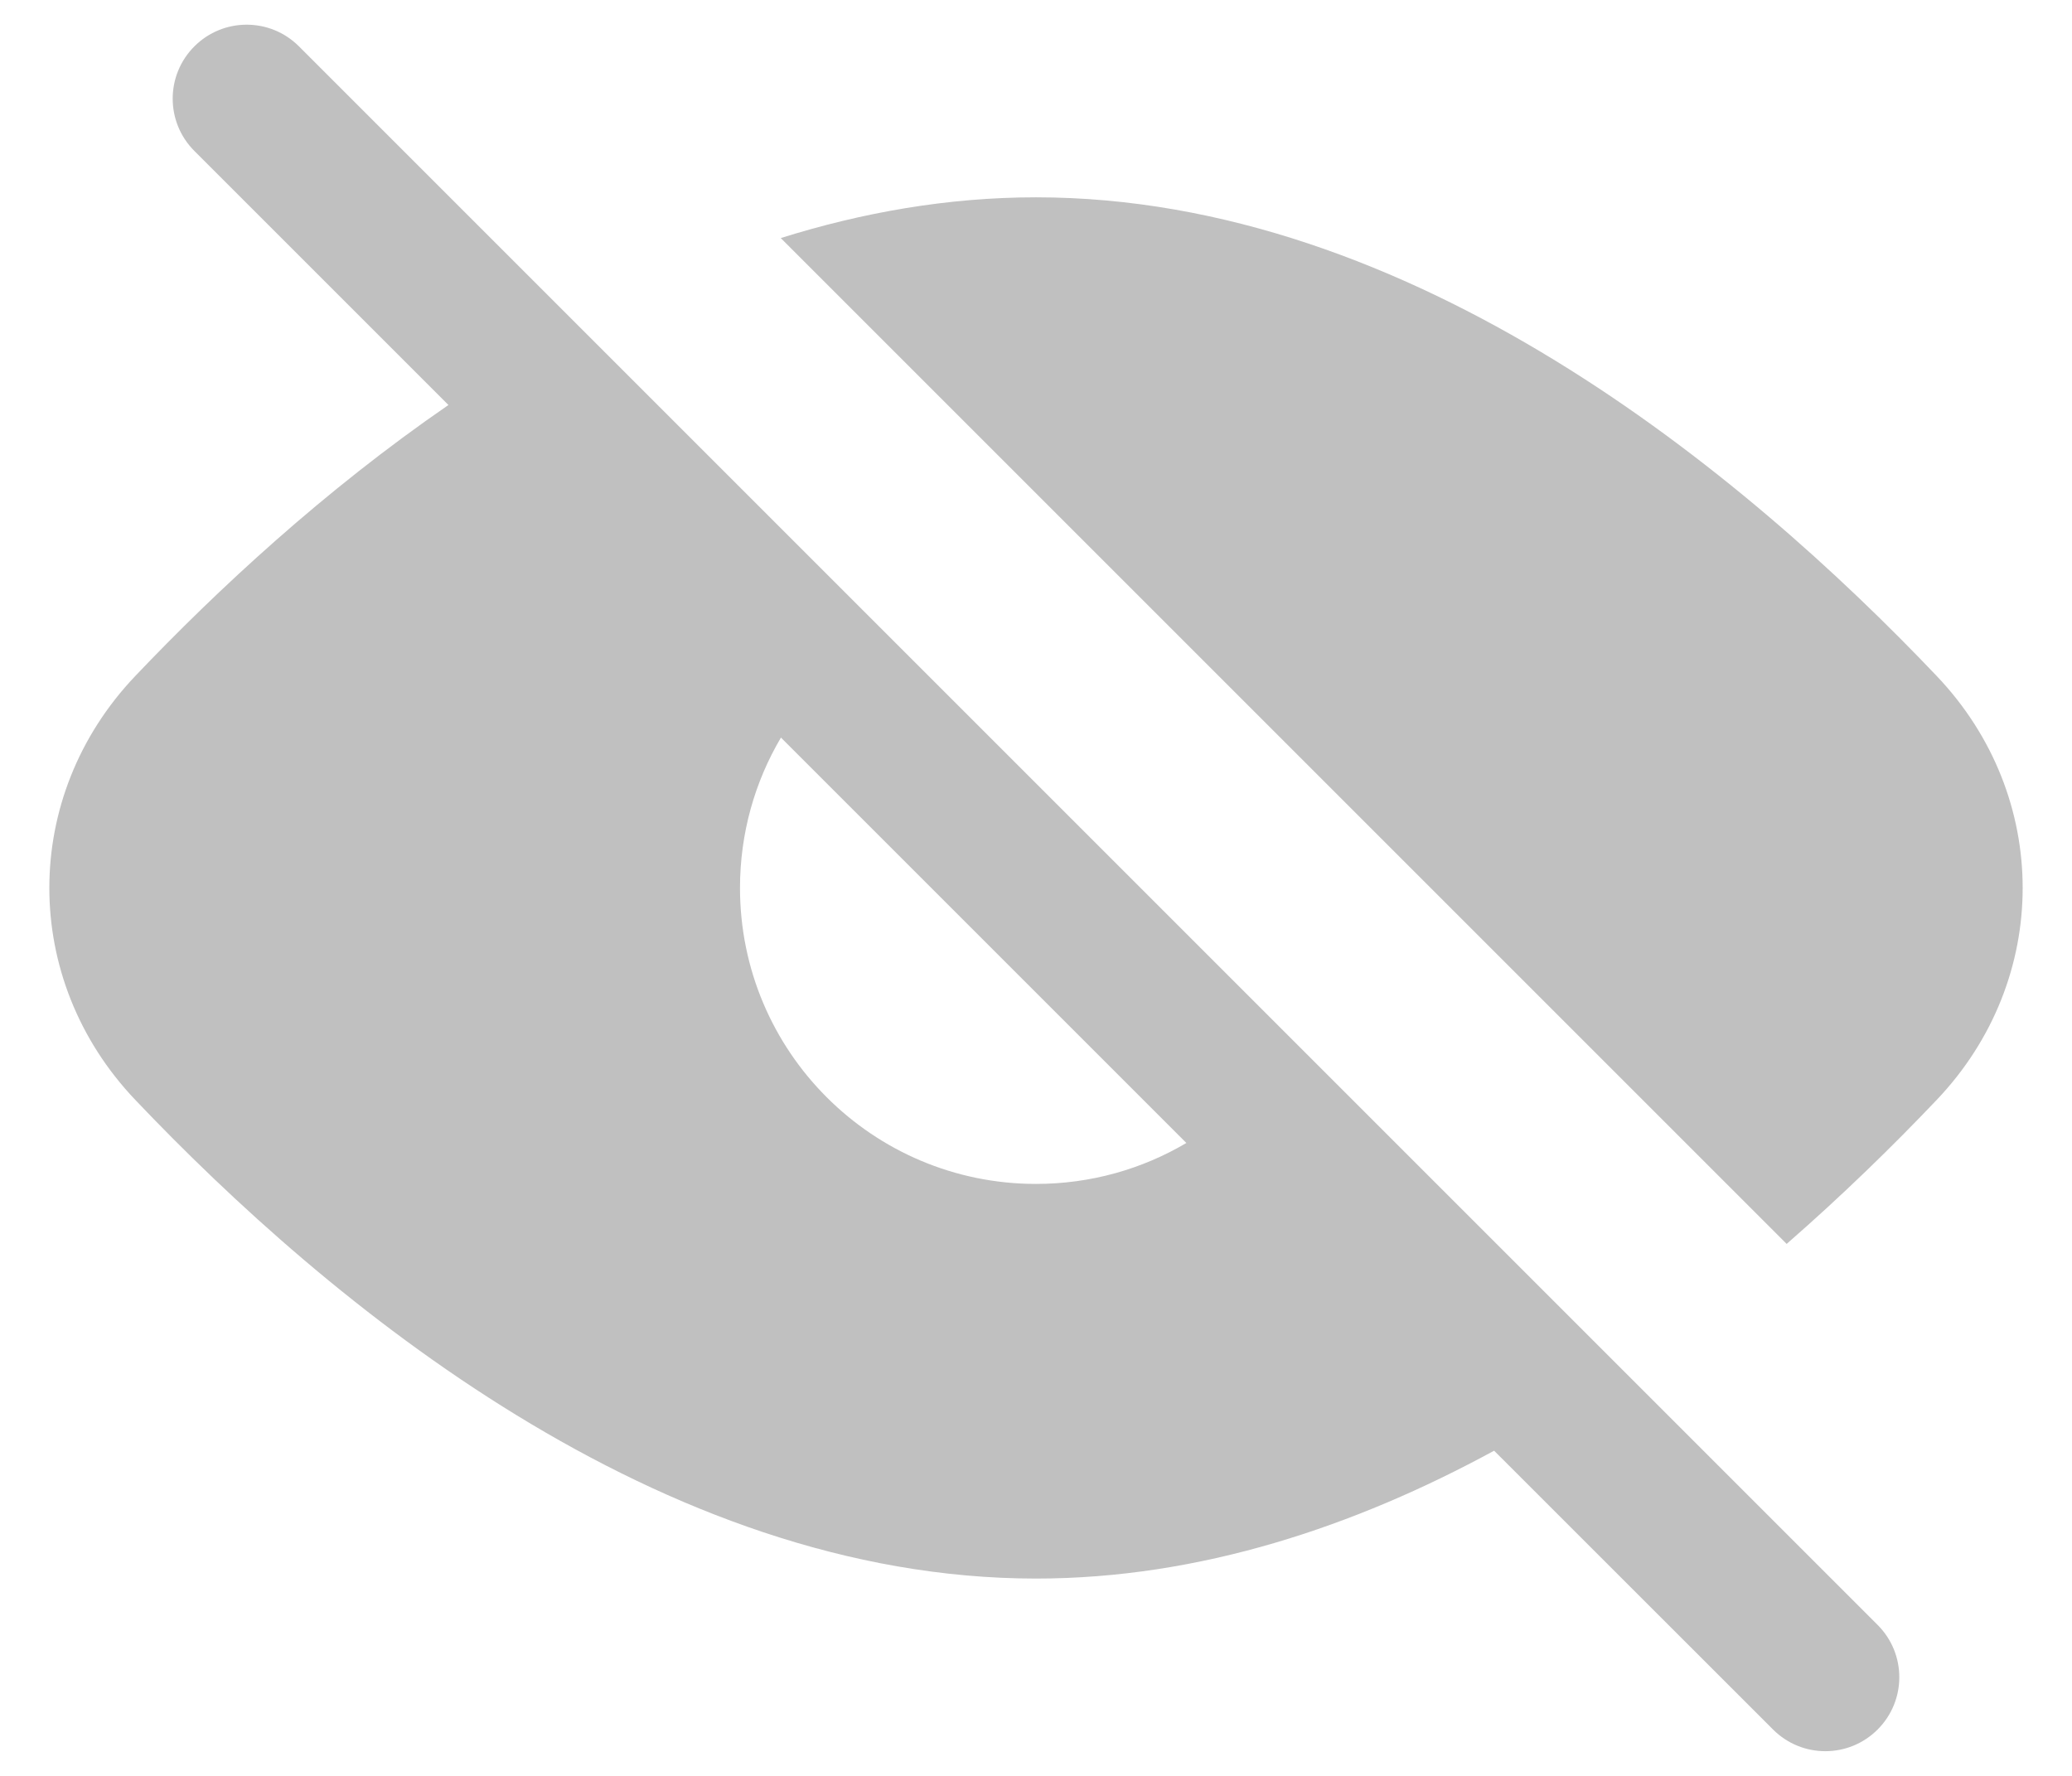 <svg width="21" height="18" viewBox="0 0 21 18" fill="none" xmlns="http://www.w3.org/2000/svg">
<path fill-rule="evenodd" clip-rule="evenodd" d="M1.97 1.53C1.677 1.237 1.677 0.763 1.97 0.47C2.263 0.177 2.737 0.177 3.03 0.47L19.03 16.47C19.323 16.763 19.323 17.237 19.03 17.53C18.737 17.823 18.263 17.823 17.97 17.53L15.143 14.704C13.734 15.471 12.16 16 10.5 16C6.684 16 3.325 13.205 1.37 11.147C0.21 9.927 0.21 8.073 1.37 6.853C2.2 5.98 3.282 4.974 4.545 4.105L1.97 1.53ZM7.915 7.476C7.651 7.923 7.5 8.444 7.5 9C7.5 10.657 8.843 12 10.5 12C11.056 12 11.577 11.849 12.024 11.585L7.915 7.476ZM10.5 2C14.316 2 17.674 4.795 19.63 6.853C20.79 8.073 20.79 9.927 19.63 11.147C19.19 11.61 18.679 12.11 18.108 12.608L7.913 2.413C8.742 2.153 9.609 2 10.5 2Z" fill="#C0C0C0"/>
</svg>
